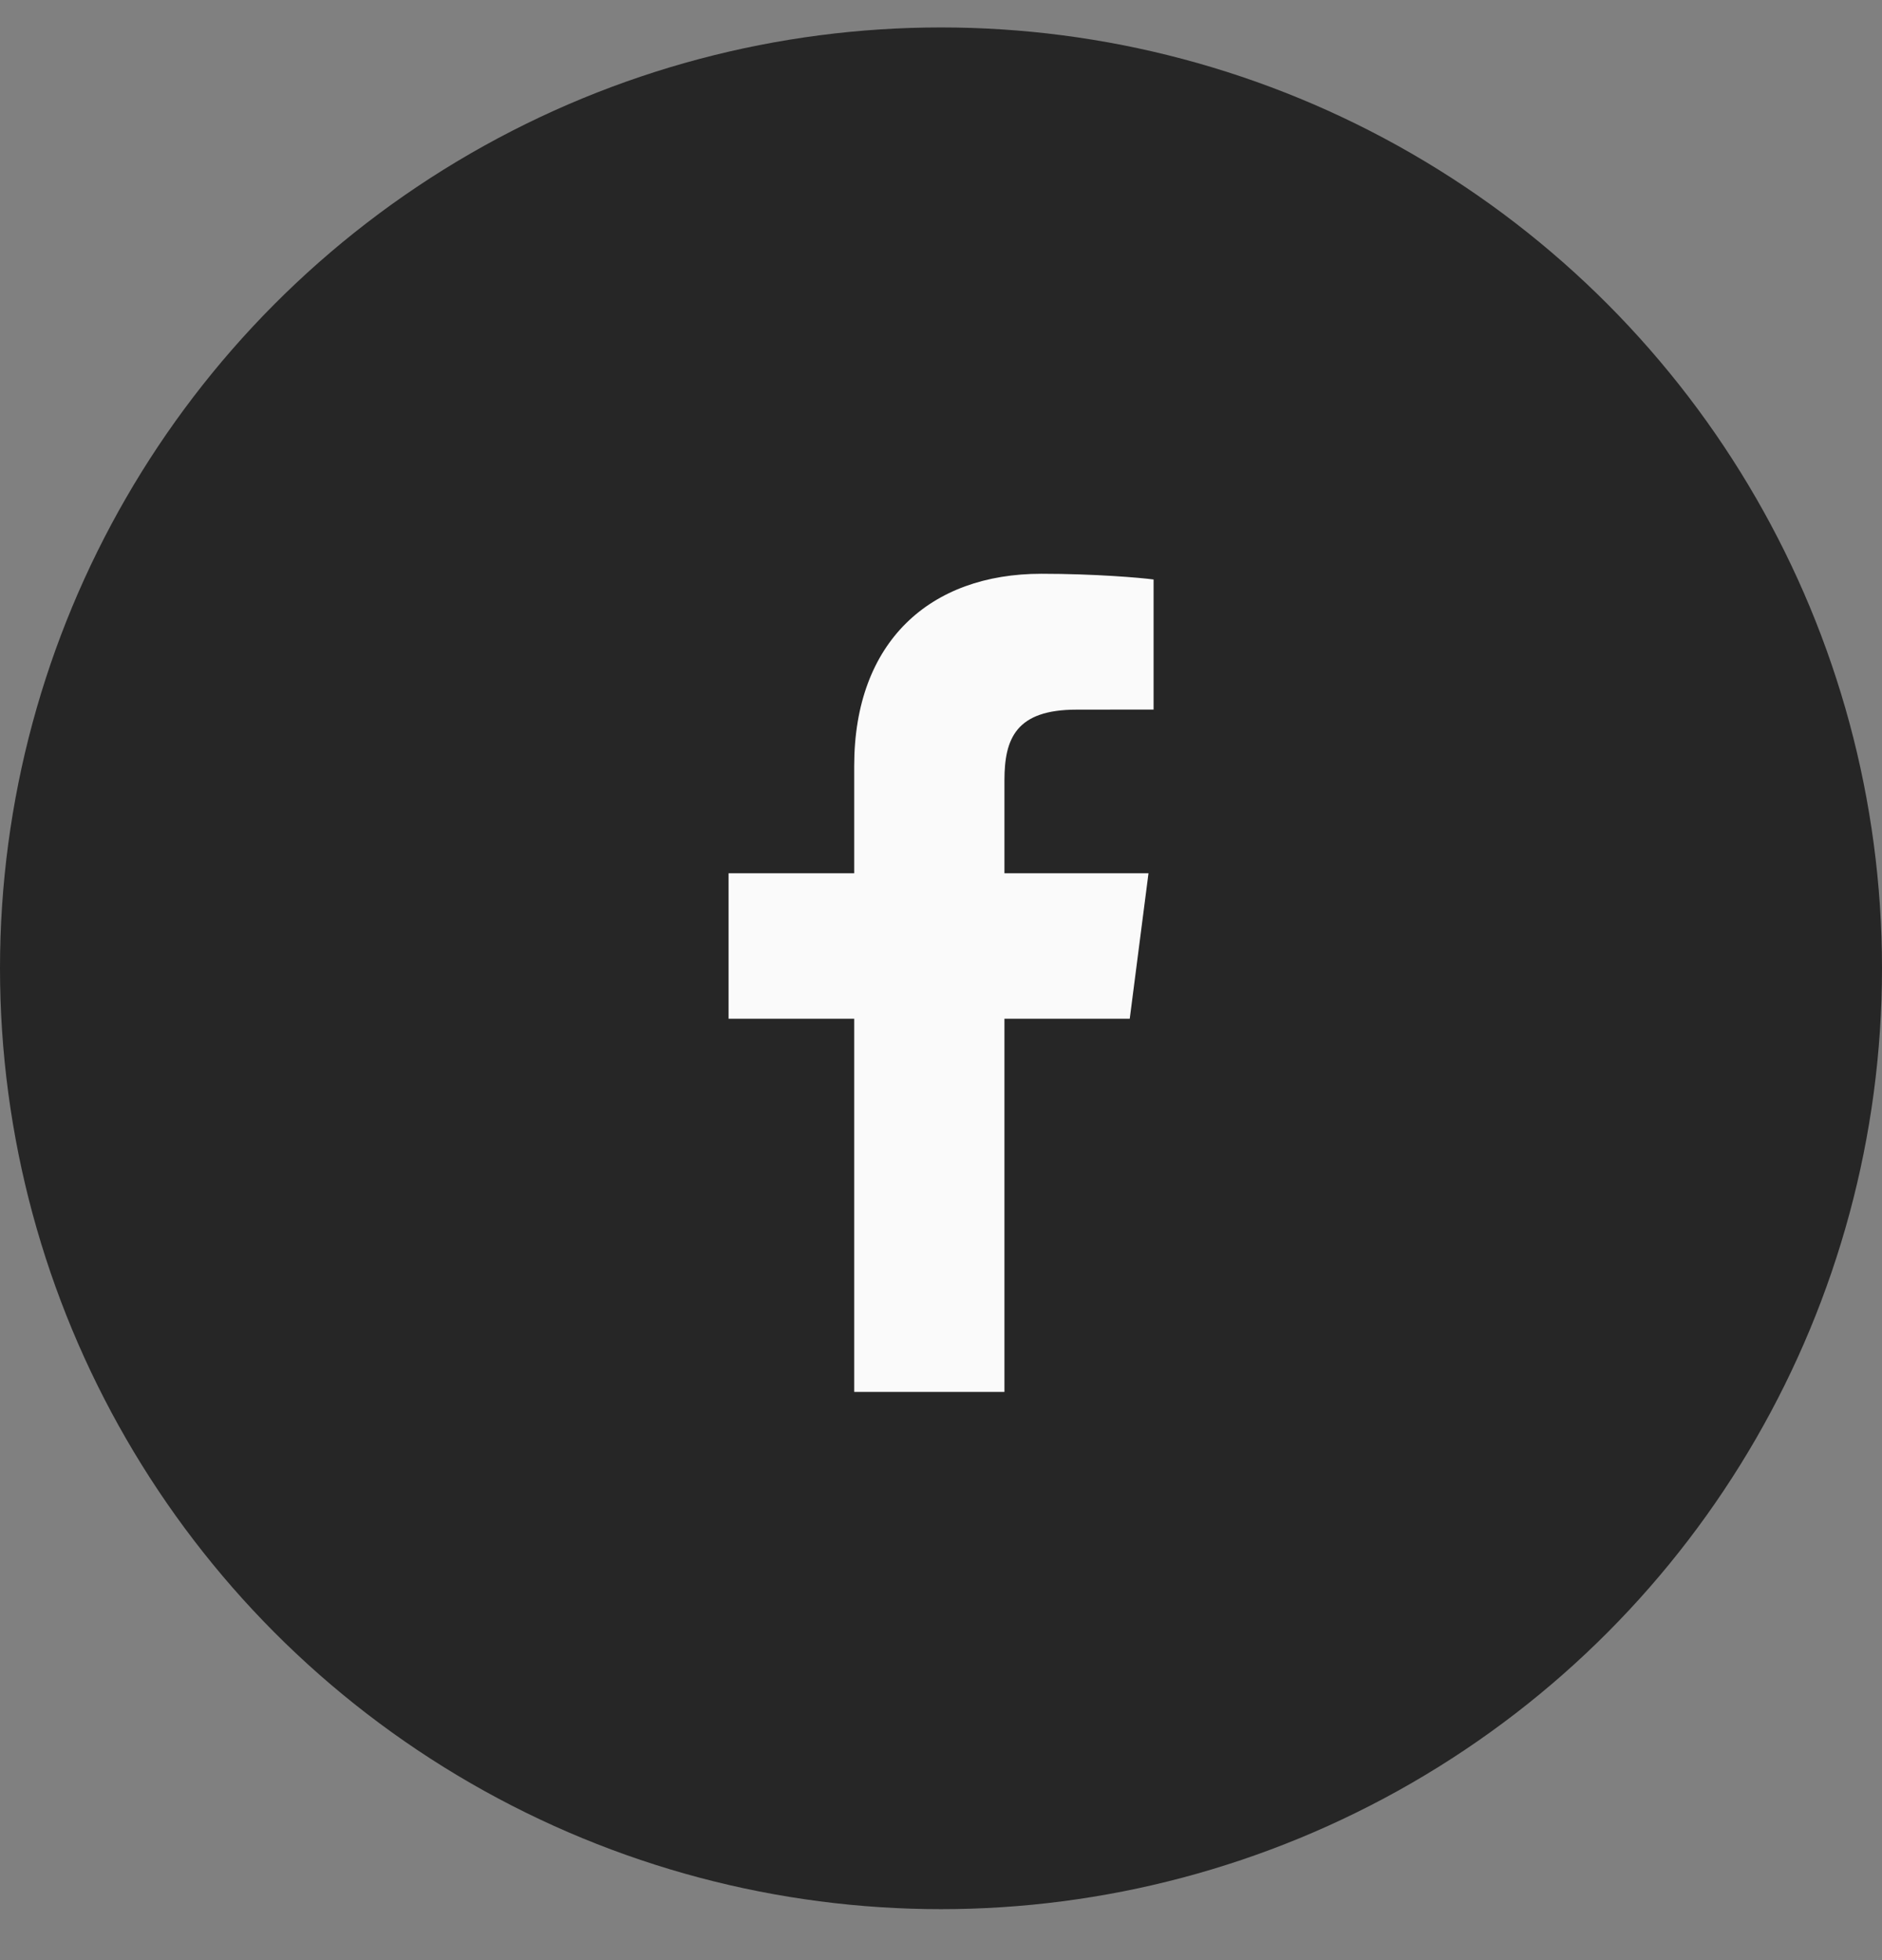 <svg width="24" height="25" viewBox="0 0 24 25" fill="none" xmlns="http://www.w3.org/2000/svg">
<rect x="0" y="0" width="24" height="25" fill="#808080" stroke="none"/>
<circle cx="12" cy="12.35" r="12" fill="#262626"/>
<path d="M10.893 17.753V12.993H9.291V11.138H10.893V9.77C10.893 8.182 11.863 7.318 13.279 7.318C13.958 7.318 14.541 7.368 14.711 7.391V9.05L13.729 9.051C12.958 9.051 12.809 9.417 12.809 9.954V11.138H14.646L14.407 12.993H12.809V17.753H10.893Z" fill="#FAFAFA"/>
</svg>
